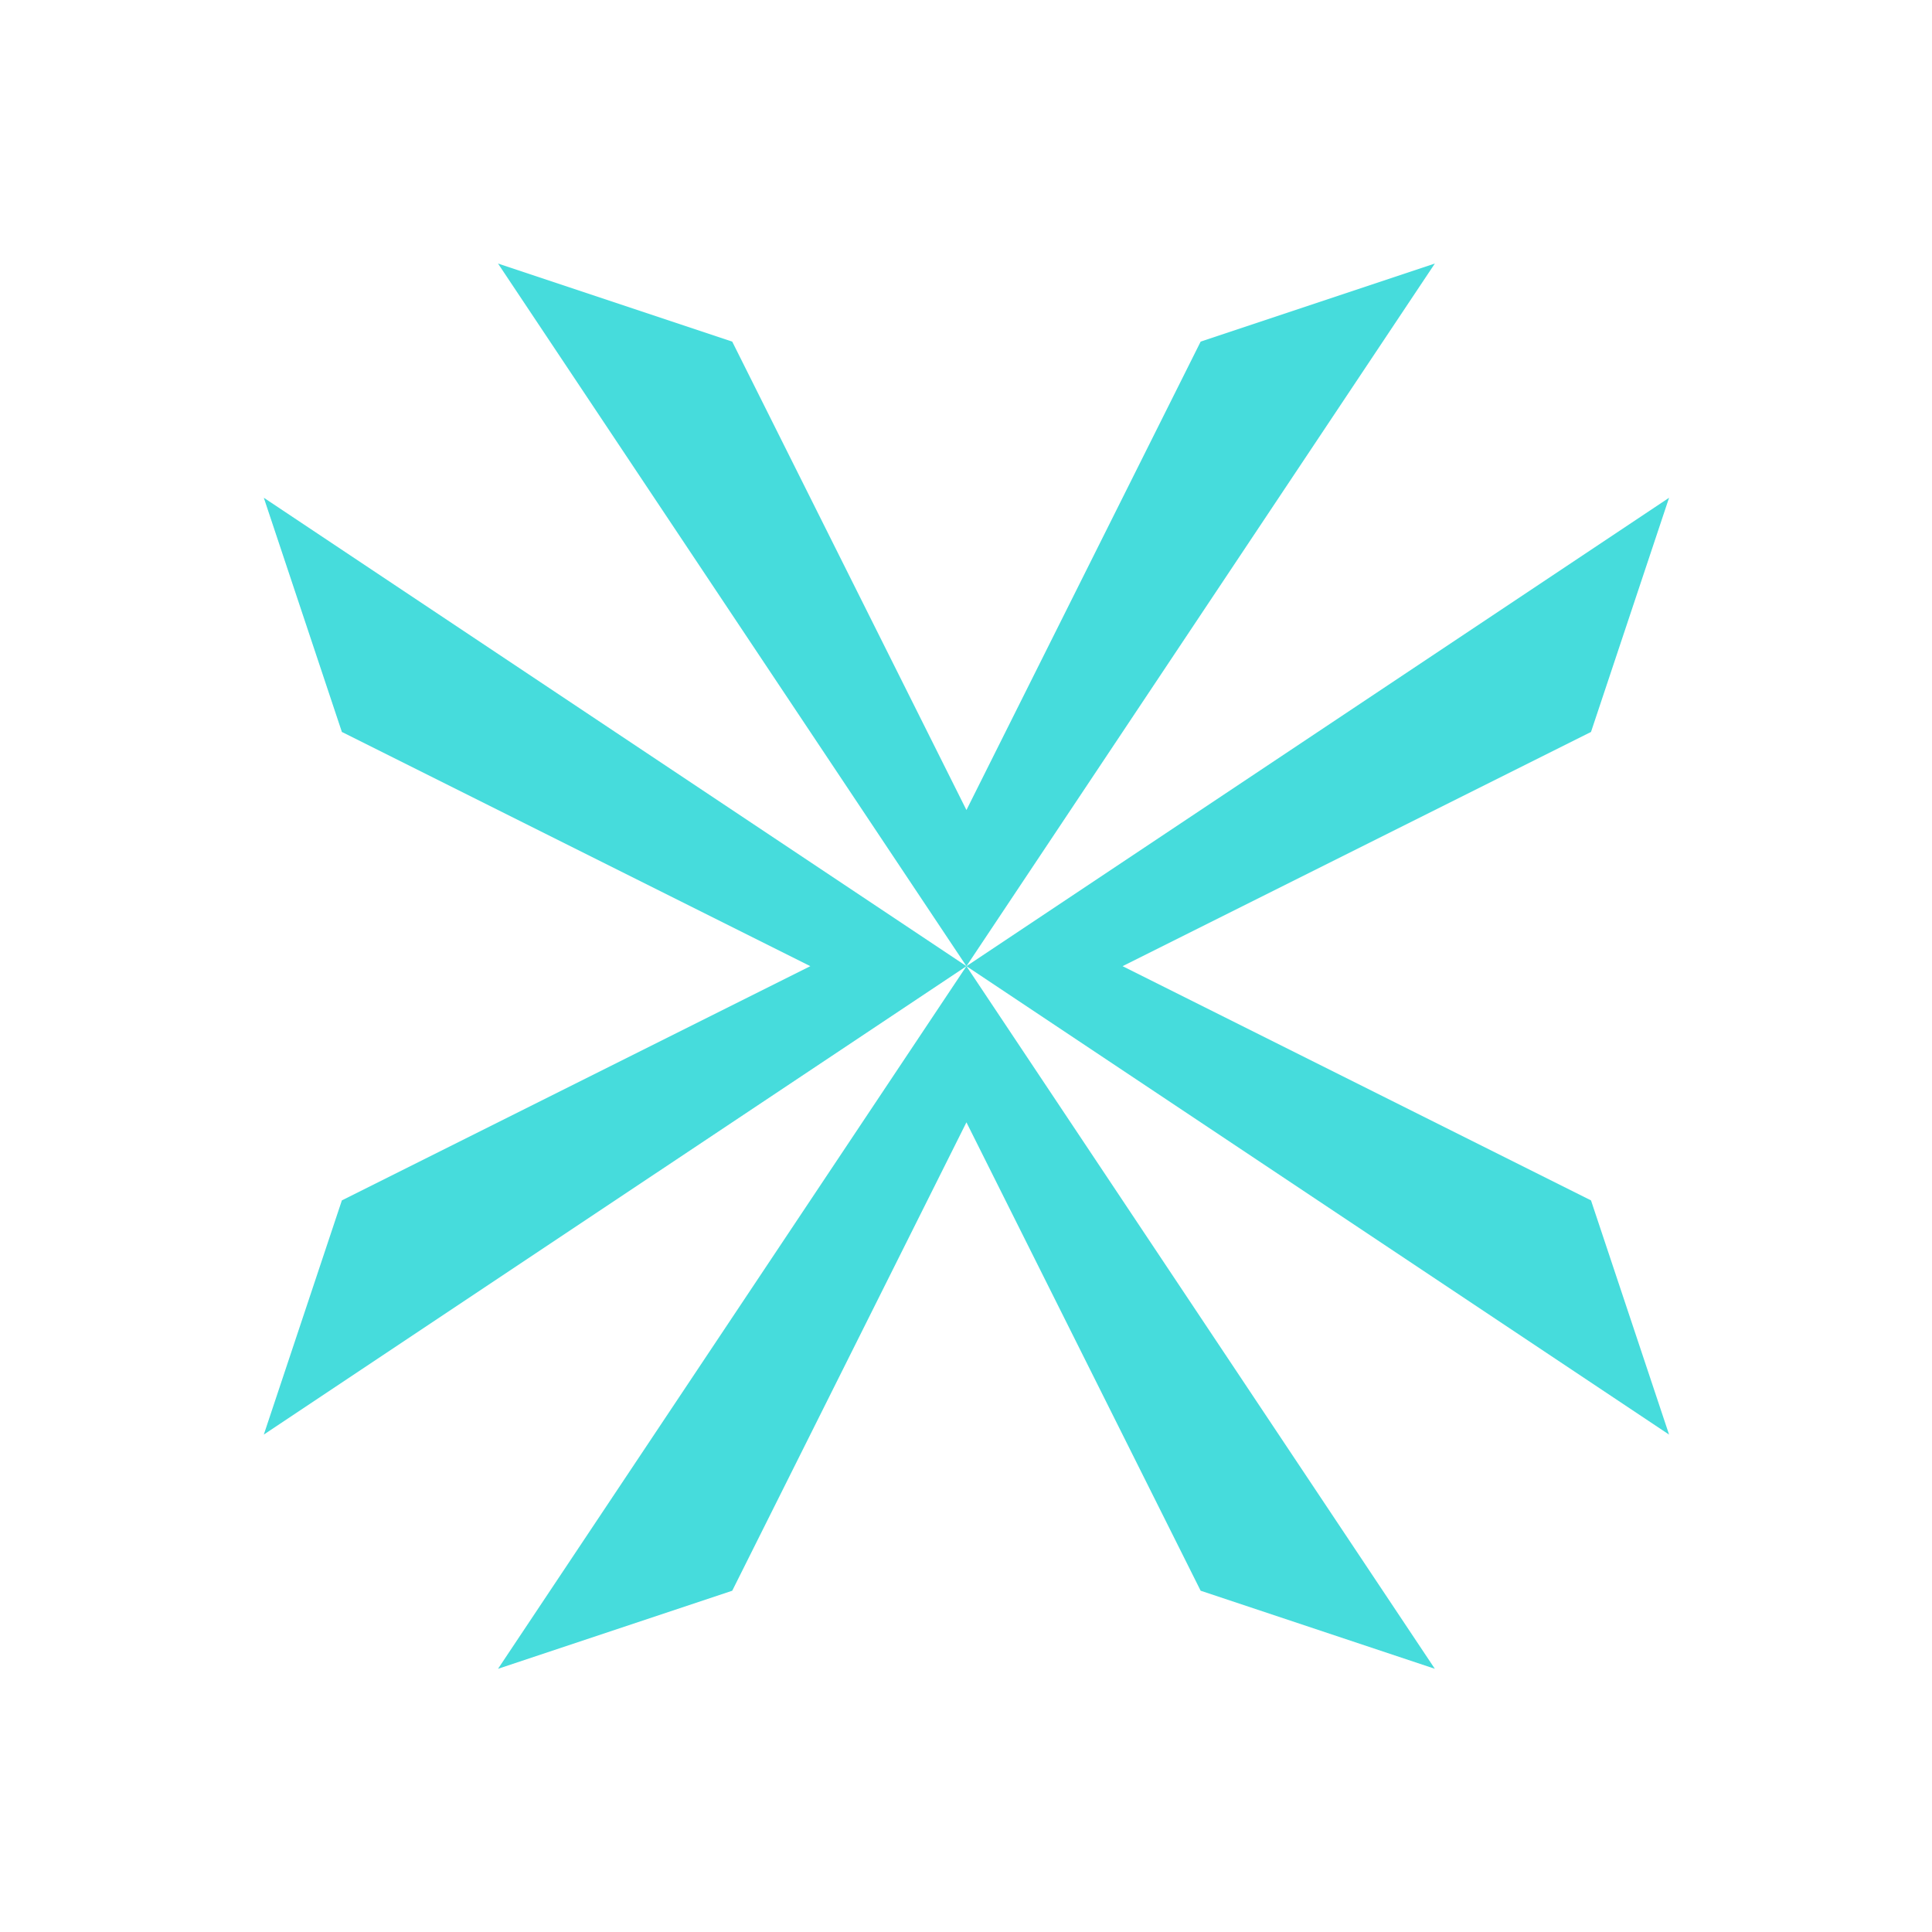 <?xml version="1.0" encoding="UTF-8" standalone="no"?>
<svg
   id="svg"
   version="1.1"
   viewBox="0 0 22 22"
   sodipodi:docname="slc.svg"
   inkscape:version="1.1 (c4e8f9ed74, 2021-05-24)"
   xmlns:inkscape="http://www.inkscape.org/namespaces/inkscape"
   xmlns:sodipodi="http://sodipodi.sourceforge.net/DTD/sodipodi-0.dtd"
   xmlns="http://www.w3.org/2000/svg"
   xmlns:svg="http://www.w3.org/2000/svg"
   xmlns:rdf="http://www.w3.org/1999/02/22-rdf-syntax-ns#"
   xmlns:cc="http://creativecommons.org/ns#"
   xmlns:dc="http://purl.org/dc/elements/1.1/">
  <sodipodi:namedview
     pagecolor="#c8c8c8"
     bordercolor="#666666"
     borderopacity="1"
     objecttolerance="10"
     gridtolerance="10"
     guidetolerance="10"
     inkscape:pageopacity="0"
     inkscape:pageshadow="2"
     inkscape:window-width="1920"
     inkscape:window-height="1002"
     id="namedview21"
     showgrid="true"
     inkscape:zoom="5.3636365"
     inkscape:cx="76.533896"
     inkscape:cy="10.161017"
     inkscape:window-x="0"
     inkscape:window-y="0"
     inkscape:window-maximized="1"
     inkscape:current-layer="svg"
     inkscape:pagecheckerboard="0"
     inkscape:snap-bbox="true"
     inkscape:bbox-nodes="true"
     inkscape:snap-bbox-edge-midpoints="true"
     inkscape:snap-nodes="true"
     inkscape:snap-smooth-nodes="true">
    <inkscape:grid
       type="xygrid"
       id="grid830" />
  </sodipodi:namedview>
  <defs
     id="defs3">
    <style
       id="current-color-scheme"
       type="text/css">.ColorScheme-Text { color:#dedede; } .ColorScheme-Highlight { color:#5294e2; } .ColorScheme-ButtonBackground { color:#dedede; }</style>
  </defs>
  <g
     id="slc-connect">
    <rect
       class="ColorScheme-Text"
       x="0"
       y="0"
       width="22"
       height="22"
       fill-opacity="0"
       id="rect15" />
    <g
       id="g991"
       transform="matrix(0.889,0,0,0.889,-29,-7.667)">
      <g
         id="g949">
        <path
           style="fill:#46dcdc;fill-opacity:1;stroke:none;stroke-width:1px;stroke-linecap:butt;stroke-linejoin:miter;stroke-opacity:1"
           d="M 45,21 36,15 l 1,3 6,3 -6,3 -1,3 z"
           id="path871" />
      </g>
      <g
         id="g965">
        <path
           style="fill:#46dcdc;fill-opacity:1;stroke:none;stroke-width:1px;stroke-linecap:butt;stroke-linejoin:miter;stroke-opacity:1"
           d="m 45,21 9,-6 -1,3 -6,3 L 53,24 l 1,3 z"
           id="path923" />
      </g>
      <g
         id="g977">
        <path
           style="fill:#46dcdc;fill-opacity:1;stroke:none;stroke-width:1px;stroke-linecap:butt;stroke-linejoin:miter;stroke-opacity:1"
           d="m 45,21 -6,9 3,-1 3,-6 3,6 3,1 z"
           id="path933" />
      </g>
      <g
         id="g973">
        <path
           style="fill:#46dcdc;fill-opacity:1;stroke:none;stroke-width:1px;stroke-linecap:butt;stroke-linejoin:miter;stroke-opacity:1"
           d="m 45,21 -6,-9 3,1 3,6 3,-6 3,-1 z"
           id="path937" />
      </g>
    </g>
  </g>
  <g
     id="slc-like">
    <rect
       class="ColorScheme-Text"
       x="0"
       y="-40"
       width="22"
       height="22"
       fill-opacity="0"
       id="rect5" />
    <path
       style="fill:#46dcdc;fill-opacity:1;stroke:none;stroke-width:1px;stroke-linecap:butt;stroke-linejoin:miter;stroke-opacity:1"
       d="m 11,-21 -8,-8 -1,-3 1,-3 4,-2 4,2 4,-2 4,2 1,3 -1,3 z"
       id="path1110" />
  </g>
  <g
     id="slc-share">
    <rect
       class="ColorScheme-Text"
       x="40"
       y="0"
       width="22"
       height="22"
       fill-opacity="0"
       id="rect10" />
    <g
       id="g1055"
       transform="translate(71,6)">
      <path
         id="path905"
         style="fill:#46dcdc;fill-opacity:1;stroke:none;stroke-width:1px;stroke-linecap:butt;stroke-linejoin:miter;stroke-opacity:1"
         d="m -29.007,6 -1.4e-5,9 H -22 L -14.993,11 -15,6 Z m 1,1 H -16 l 0.007,3.479 L -22.467,14 h -5.54 z"
         sodipodi:nodetypes="cccccccccccc" />
      <rect
         style="fill:#46dcdc;fill-opacity:1;stroke:none;stroke-width:1.936;stroke-linecap:round;stroke-linejoin:round;paint-order:stroke fill markers"
         id="rect907"
         width="1"
         height="5"
         x="-27"
         y="8" />
      <path
         id="path913"
         style="fill:#46dcdc;fill-opacity:1;stroke:none;stroke-width:11.619;stroke-linecap:round;stroke-linejoin:round;paint-order:stroke fill markers"
         d="m -25,8 h 8 l -6,5 h -2.007 z"
         sodipodi:nodetypes="ccccc" />
    </g>
    <g
       id="g6055"
       transform="translate(75,-5)">
      <path
         id="path6049"
         style="fill:#46dcdc;fill-opacity:1;stroke:none;stroke-width:1px;stroke-linecap:butt;stroke-linejoin:miter;stroke-opacity:1"
         d="m -29.007,6 -1.4e-5,9 H -22 L -14.993,11 -15,6 Z m 1,1 H -16 l 0.007,3.479 L -22.467,14 h -5.54 z"
         sodipodi:nodetypes="cccccccccccc" />
      <rect
         style="fill:#46dcdc;fill-opacity:1;stroke:none;stroke-width:1.936;stroke-linecap:round;stroke-linejoin:round;paint-order:stroke fill markers"
         id="rect6051"
         width="1"
         height="5"
         x="-27"
         y="8" />
      <path
         id="path6053"
         style="fill:#46dcdc;fill-opacity:1;stroke:none;stroke-width:11.619;stroke-linecap:round;stroke-linejoin:round;paint-order:stroke fill markers"
         d="m -25,8 h 8 l -6,5 h -2.007 z"
         sodipodi:nodetypes="ccccc" />
    </g>
  </g>
</svg>
